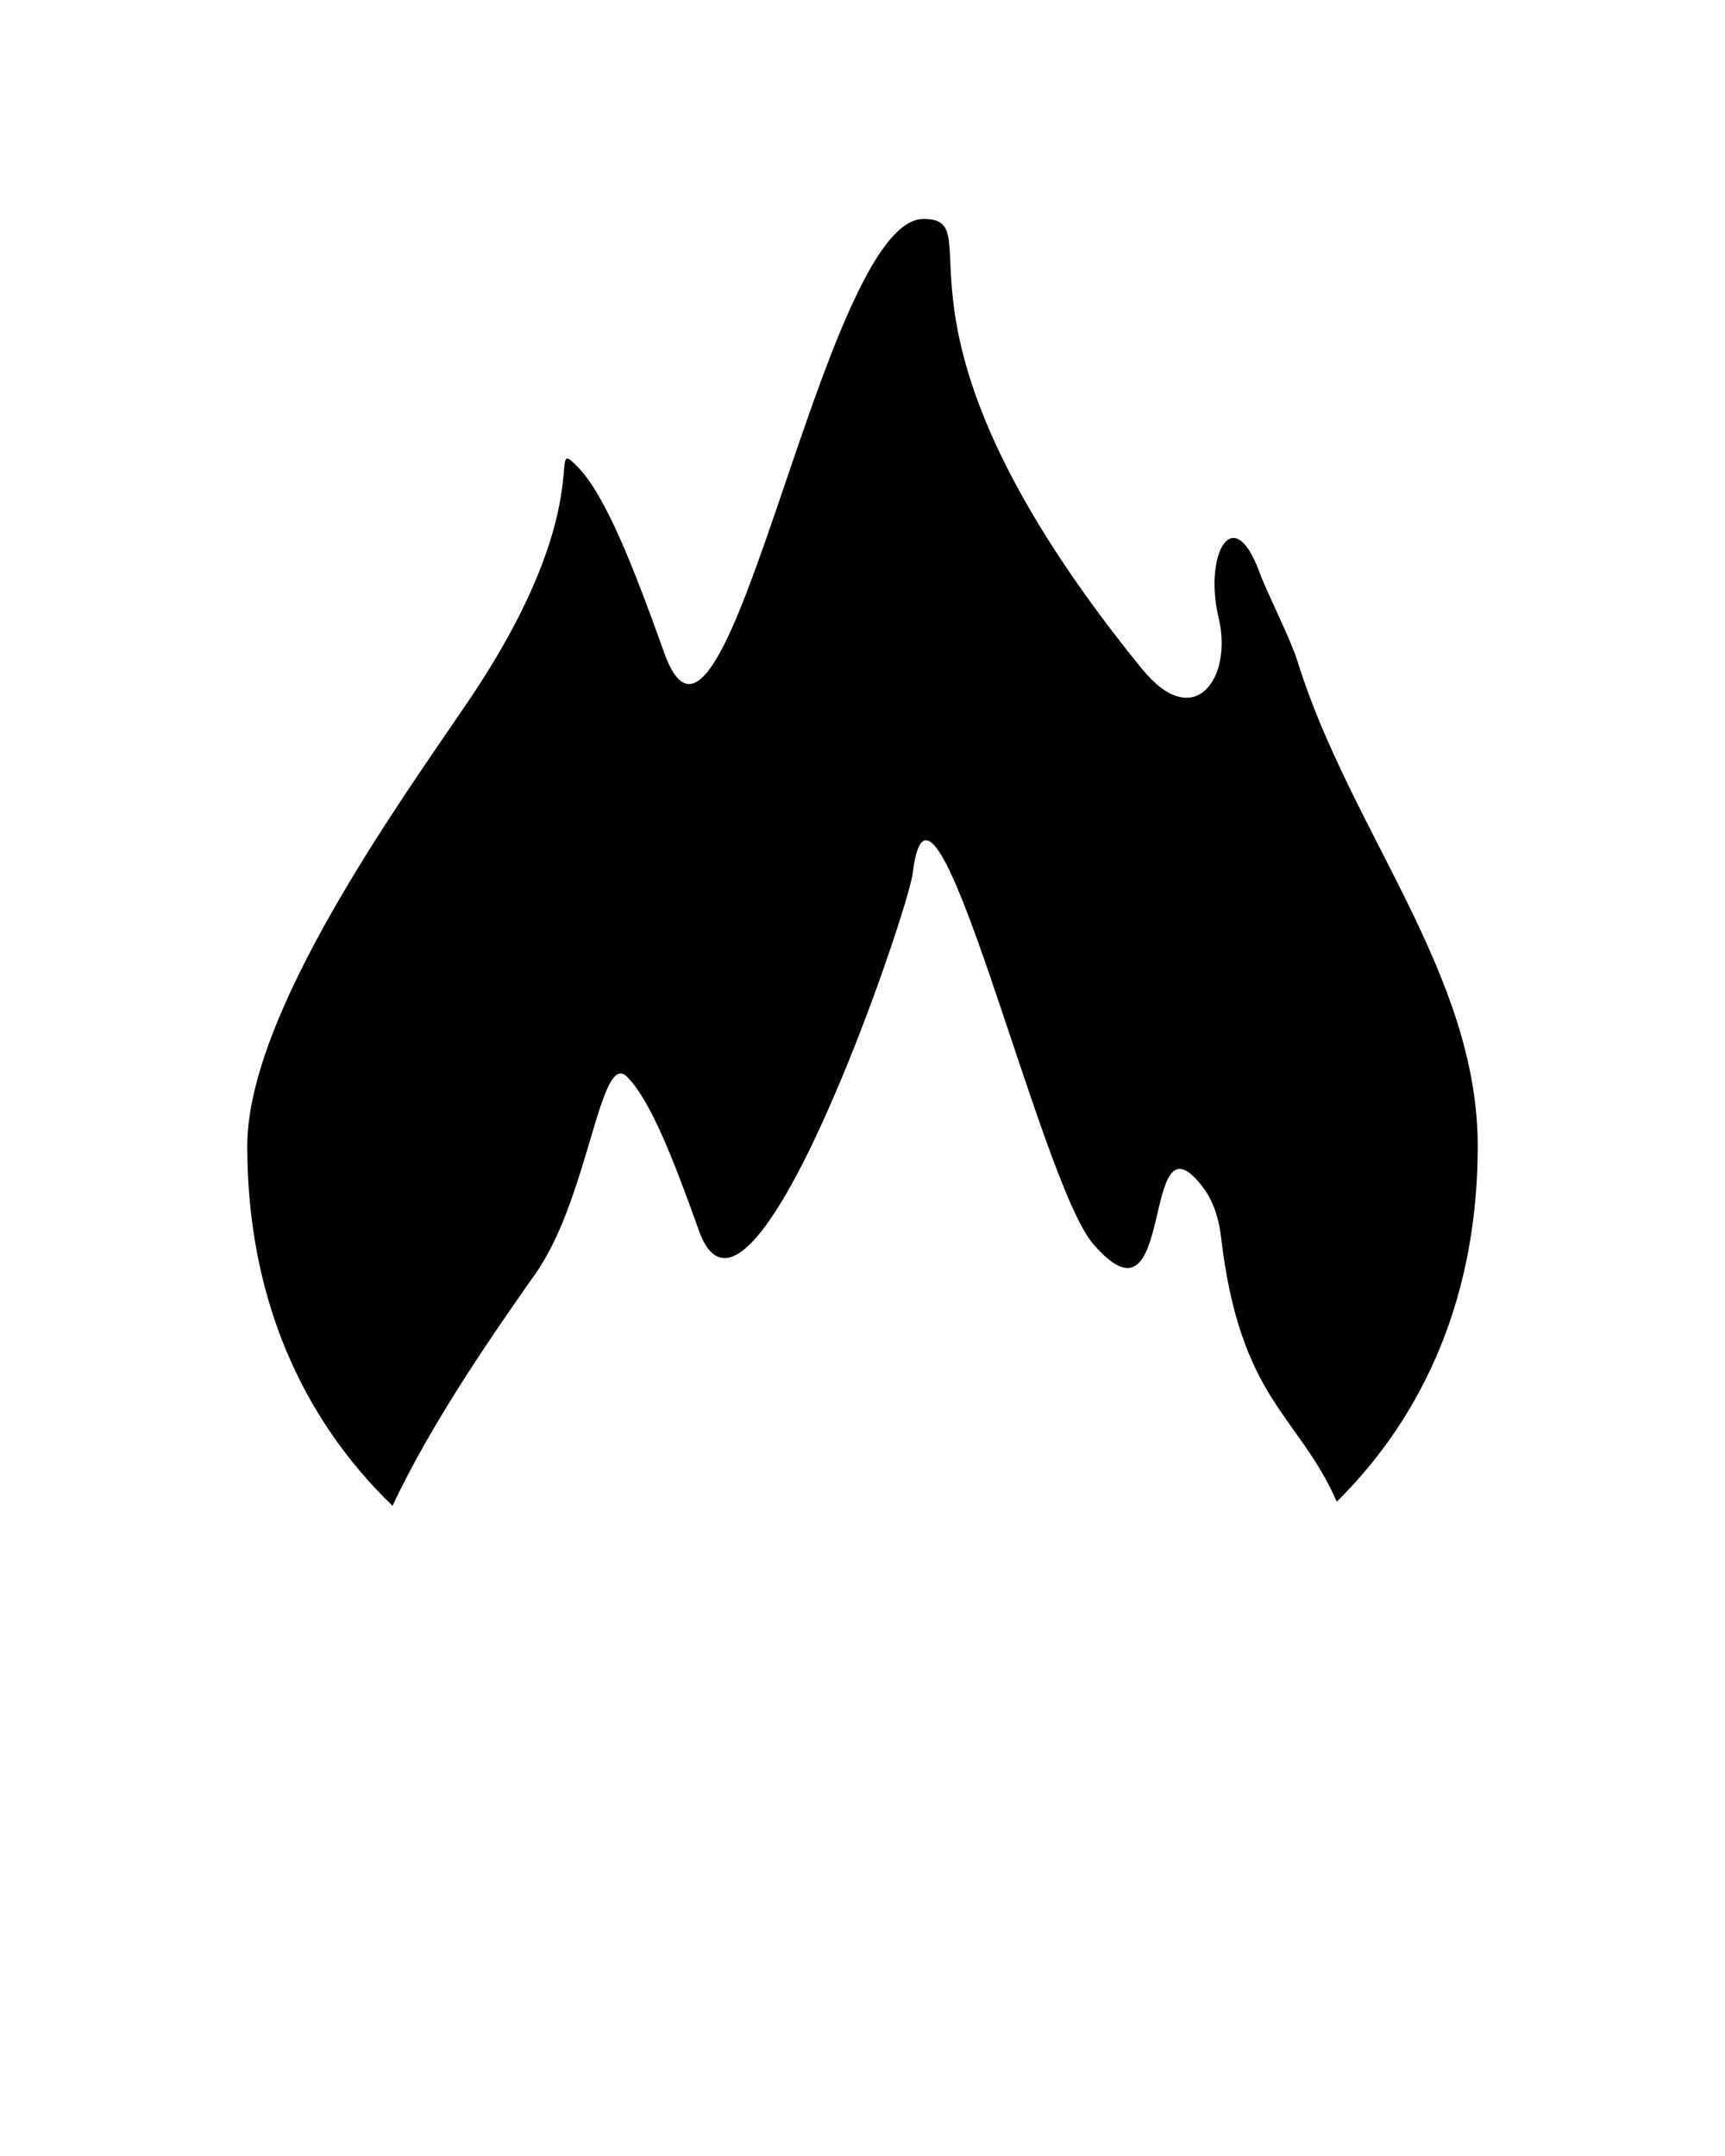 <svg xmlns="http://www.w3.org/2000/svg" xmlns:xlink="http://www.w3.org/1999/xlink" version="1.1" x="0px" y="0px" viewBox="0 0 100 125" enable-background="new 0 0 100 100" xml:space="preserve"><g><path fill="#000000" d="M85.665,66.445c0,8.631-3.059,15.561-8.17,20.621c-2.229-5.08-5.6-5.871-6.709-15.342   c-0.125-1.068-0.443-2.09-1.051-2.889c-3.715-4.891-1.465,8.984-6.369,3.279c-3.135-3.645-9.346-30.67-10.451-21.51   c-0.281,2.329-9.42,29.051-12.399,20.741c-1.45-4.07-2.81-7.57-4.17-8.92c-1.56-1.551-2.2,6.939-5.25,11.34   c-2.181,3.119-5.96,8.459-8.341,13.539c-5.26-5.08-8.42-12.09-8.42-20.859c0-7.65,8.746-19.802,12.74-25.68   c7.871-11.583,4.48-15.62,6.37-13.74c1.65,1.641,3.29,5.88,5.06,10.82c3.601,10.08,9.16-25.15,15.031-25.15   c4.199,0-3.547,6.134,12.66,26.08c3.051,3.756,5.287,0.516,4.449-2.955c-0.875-3.625,0.828-6.852,2.375-2.625   c0.418,1.14,1.797,3.858,2.186,5.11C78.271,48.195,85.665,56.445,85.665,66.445z"/></g></svg>
